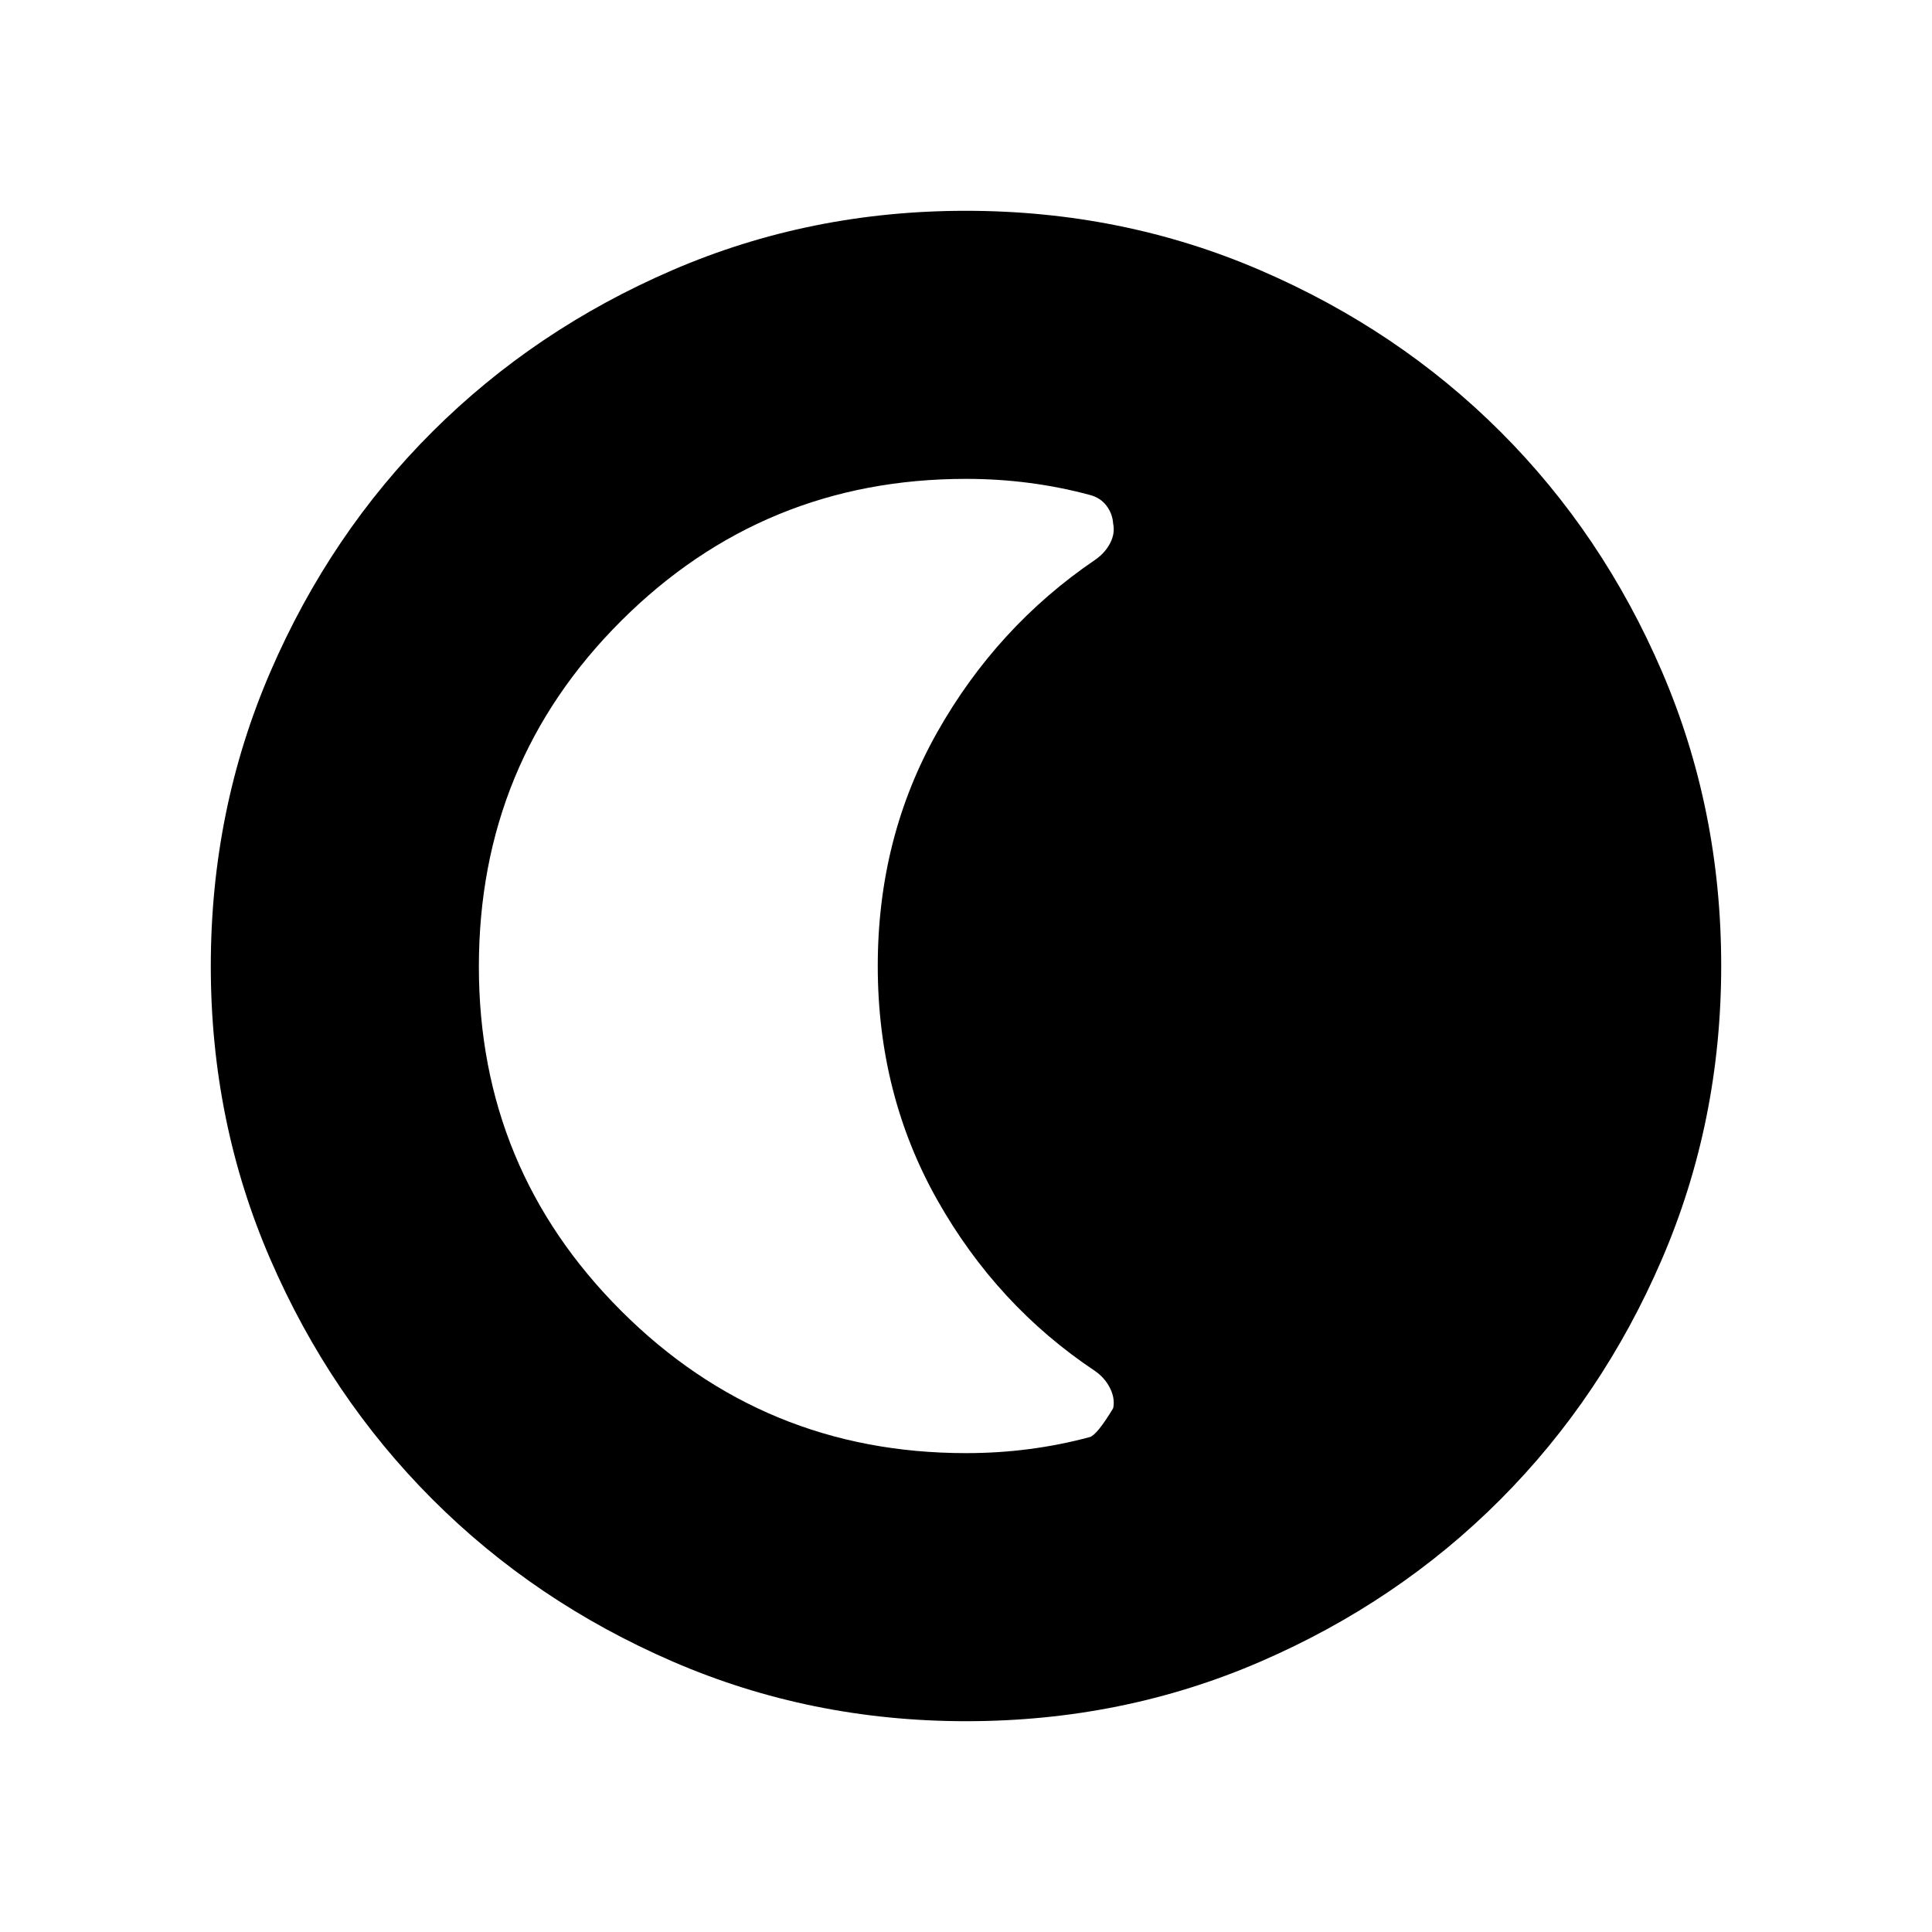 <svg xmlns="http://www.w3.org/2000/svg" height="40" viewBox="0 96 960 960" width="40"><path d="M480.134 951.255q-77.451 0-145.903-29.658-68.452-29.657-119.357-80.595-50.904-50.937-80.517-119.218-29.612-68.28-29.612-145.65 0-77.861 29.658-146.441 29.657-68.581 80.595-119.319 50.937-50.738 119.218-80.183 68.28-29.446 145.65-29.446 77.861 0 146.445 29.57 68.585 29.57 119.319 80.262 50.734 50.691 80.179 119.1 29.446 68.409 29.446 146.189 0 77.451-29.491 145.903t-80.262 119.357q-50.77 50.904-119.179 80.517-68.409 29.612-146.189 29.612ZM480 818.051q16.154 0 31.564-2.027 15.41-2.026 29.948-5.951 3.565-1.007 11.616-14.333 1-4.778-1.513-9.883-2.513-5.105-7.404-8.552-48.852-32.528-78.455-84.992Q436.154 639.849 436.154 576q0-63.849 29.602-116.251 29.603-52.403 78.455-85.609 4.891-3.373 7.404-8.238 2.513-4.864 1.513-9.642-.334-5.034-3.346-8.997-3.013-3.963-8.27-5.336-14.538-3.925-29.948-5.951-15.41-2.027-31.564-2.027-100.59 0-171.32 70.523-70.731 70.523-70.731 171.867 0 100.379 70.731 171.045 70.73 70.667 171.32 70.667Z"/></svg>